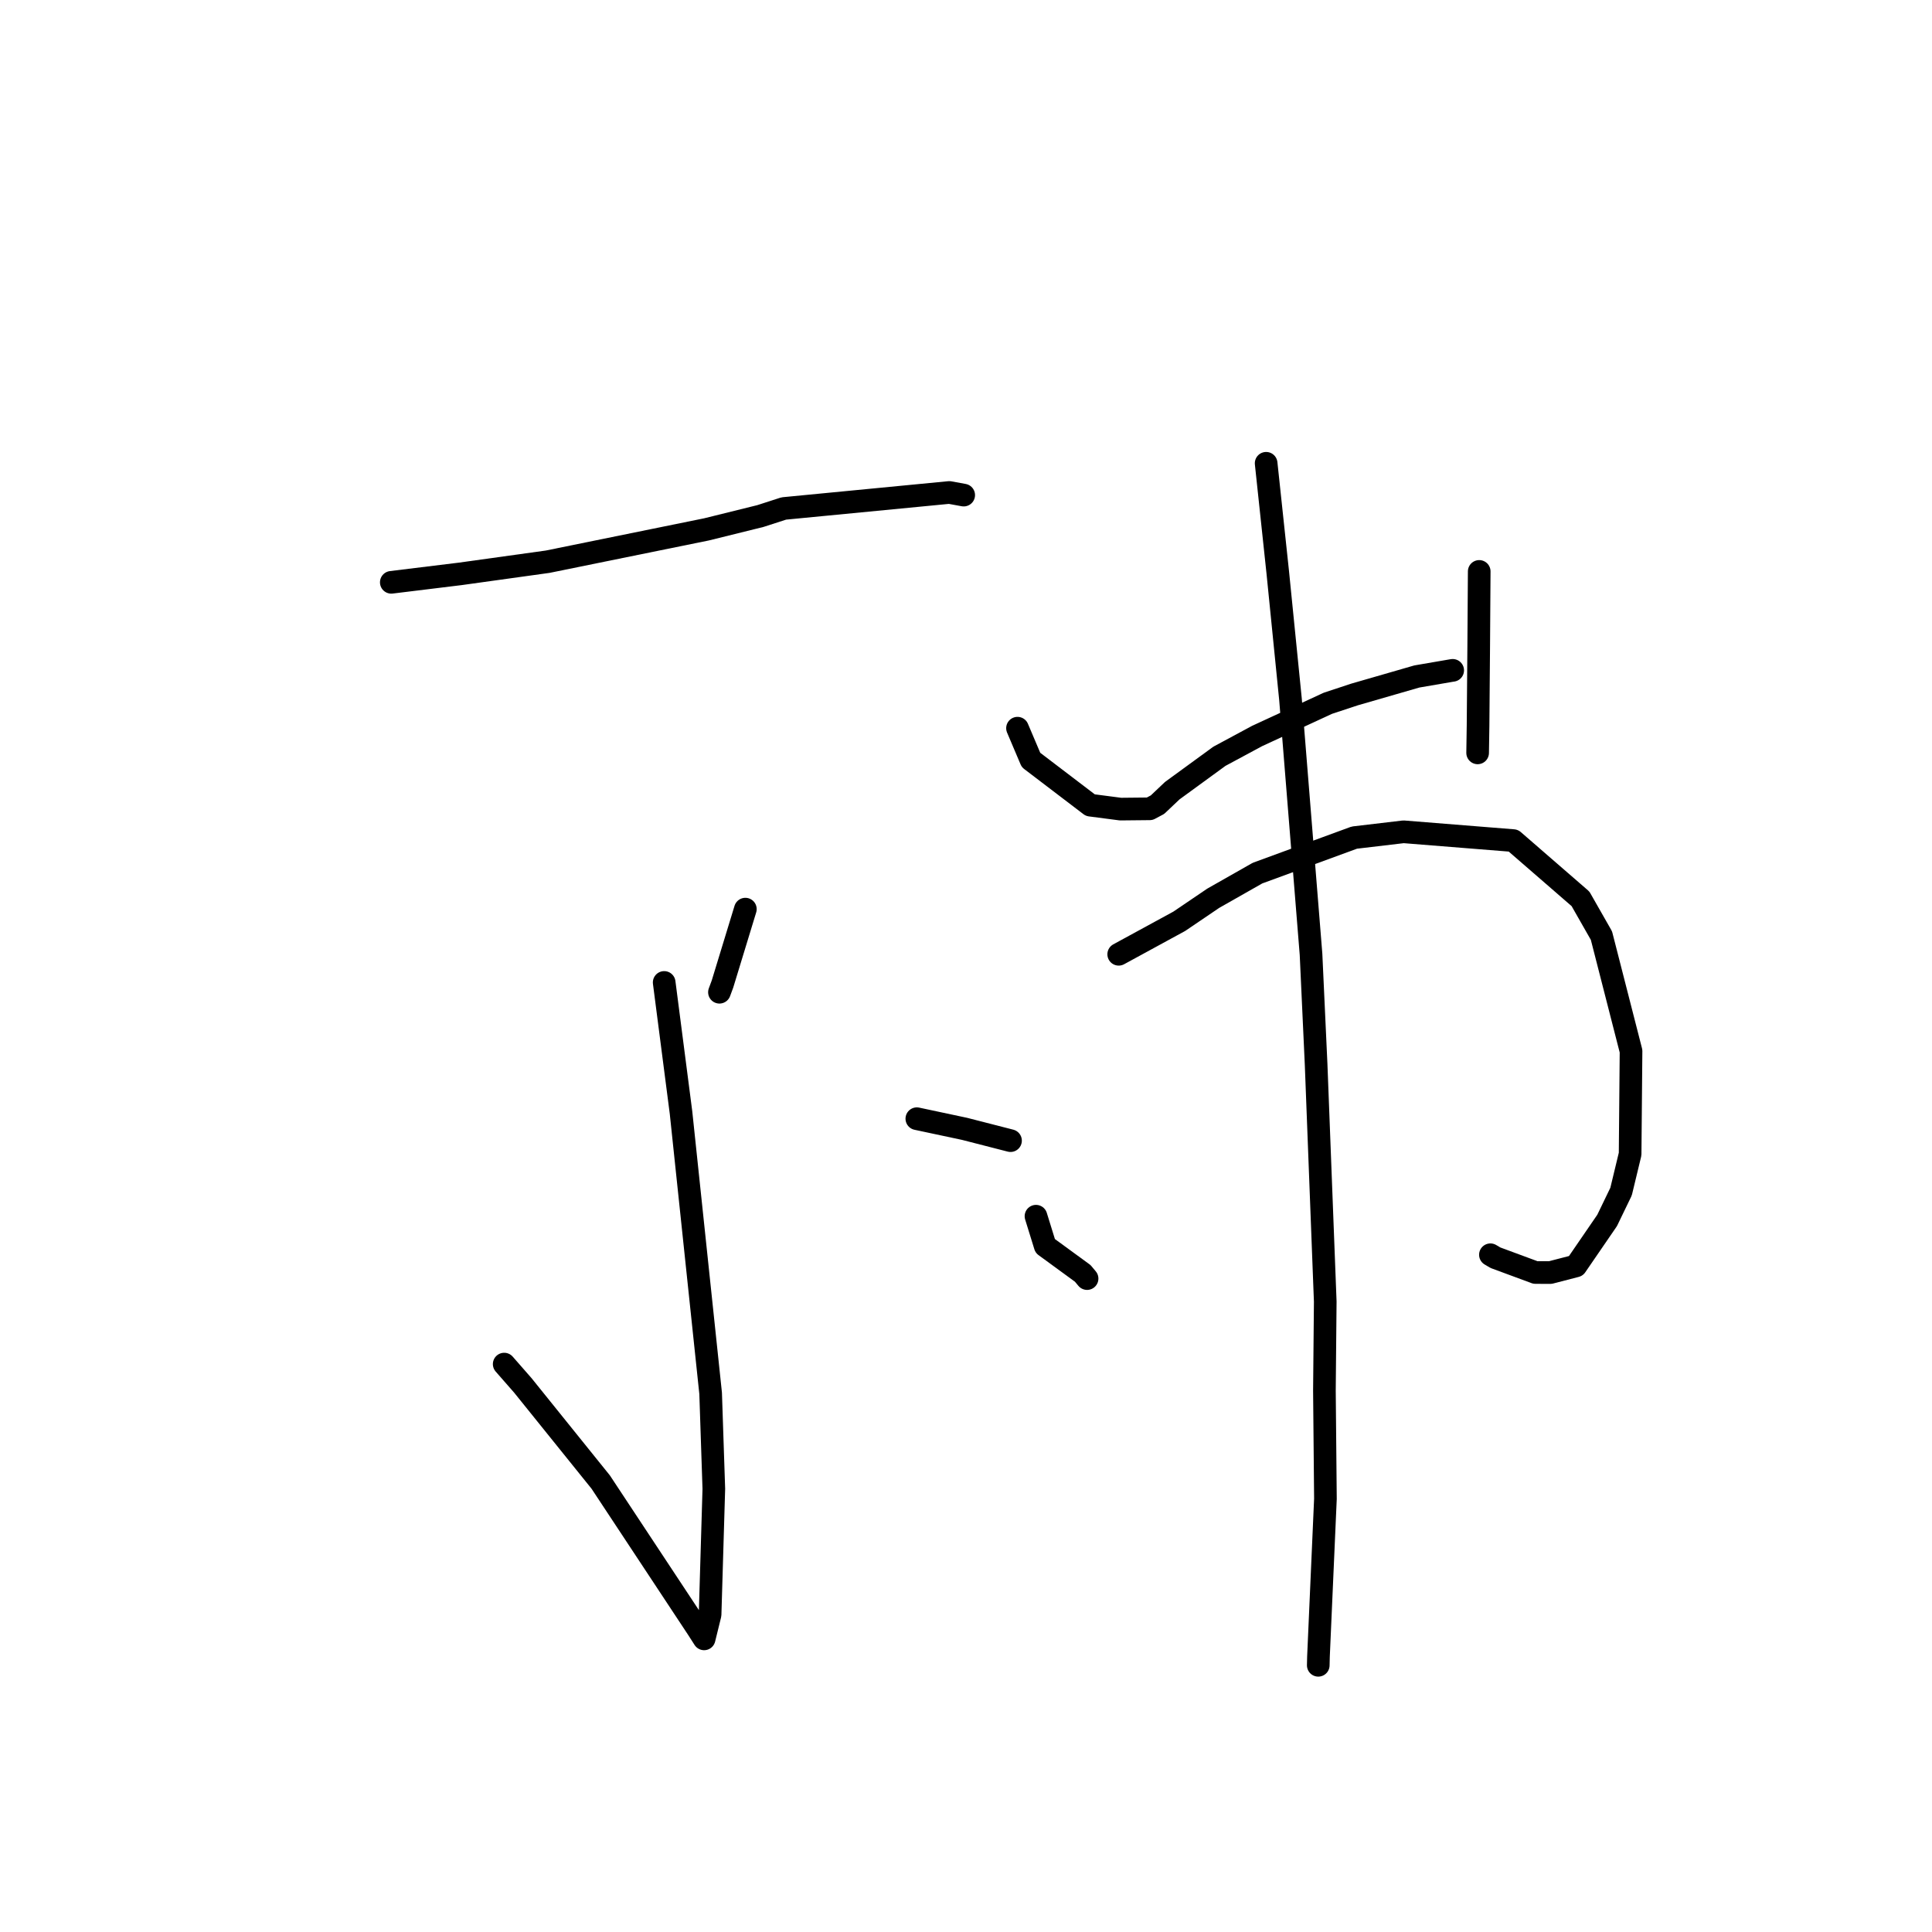 <?xml version="1.0" standalone="no"?>
    <svg width="256" height="256" xmlns="http://www.w3.org/2000/svg" version="1.1">
    <polyline stroke="black" stroke-width="3" stroke-linecap="round" fill="transparent" stroke-linejoin="round" points="51.849 77.161 60.99 76.041 72.567 74.43 93.62 70.145 100.748 68.381 103.858 67.376 125.791 65.255 127.684 65.602 127.692 65.603 127.696 65.604 " />
        <polyline stroke="black" stroke-width="3" stroke-linecap="round" fill="transparent" stroke-linejoin="round" points="88.007 130.178 90.238 147.421 94.163 184.627 94.586 197.28 94.091 213.944 93.307 217.128 93.3 217.157 93.299 217.16 92.47 215.864 79.597 196.379 69.272 183.563 66.808 180.749 " />
        <polyline stroke="black" stroke-width="3" stroke-linecap="round" fill="transparent" stroke-linejoin="round" points="52.028 132.836 " />
        <polyline stroke="black" stroke-width="3" stroke-linecap="round" fill="transparent" stroke-linejoin="round" points="89.007 135.144 " />
        <polyline stroke="black" stroke-width="3" stroke-linecap="round" fill="transparent" stroke-linejoin="round" points="98.764 120.464 95.735 130.382 95.33 131.476 " />
        <polyline stroke="black" stroke-width="3" stroke-linecap="round" fill="transparent" stroke-linejoin="round" points="121.485 148.233 127.81 149.579 133.868 151.134 133.899 151.142 " />
        <polyline stroke="black" stroke-width="3" stroke-linecap="round" fill="transparent" stroke-linejoin="round" points="134.824 96.488 136.612 100.7 144.474 106.69 148.475 107.211 152.342 107.172 153.378 106.619 155.328 104.77 161.582 100.209 166.585 97.518 175.956 93.186 179.486 92.021 187.736 89.638 192.322 88.85 192.49 88.825 " />
        <polyline stroke="black" stroke-width="3" stroke-linecap="round" fill="transparent" stroke-linejoin="round" points="196.004 75.715 195.937 85.61 195.85 96.14 195.794 99.761 " />
        <polyline stroke="black" stroke-width="3" stroke-linecap="round" fill="transparent" stroke-linejoin="round" points="137.273 161.153 138.494 165.097 143.468 168.731 144.044 169.42 " />
        <polyline stroke="black" stroke-width="3" stroke-linecap="round" fill="transparent" stroke-linejoin="round" points="148.234 126.448 156.256 122.078 160.761 119.023 166.63 115.69 179.458 110.988 185.979 110.218 200.526 111.383 209.422 119.1 212.199 123.971 216.121 139.279 215.999 152.92 214.8 157.891 212.953 161.713 208.816 167.743 205.431 168.619 203.458 168.616 198.153 166.654 197.487 166.261 " />
        <polyline stroke="black" stroke-width="3" stroke-linecap="round" fill="transparent" stroke-linejoin="round" points="167.77 61.387 169.307 75.814 170.998 92.683 173.718 126.454 174.393 141.052 175.602 172.465 175.492 184.254 175.626 198.601 174.703 219.526 174.677 220.661 " />
        </svg>